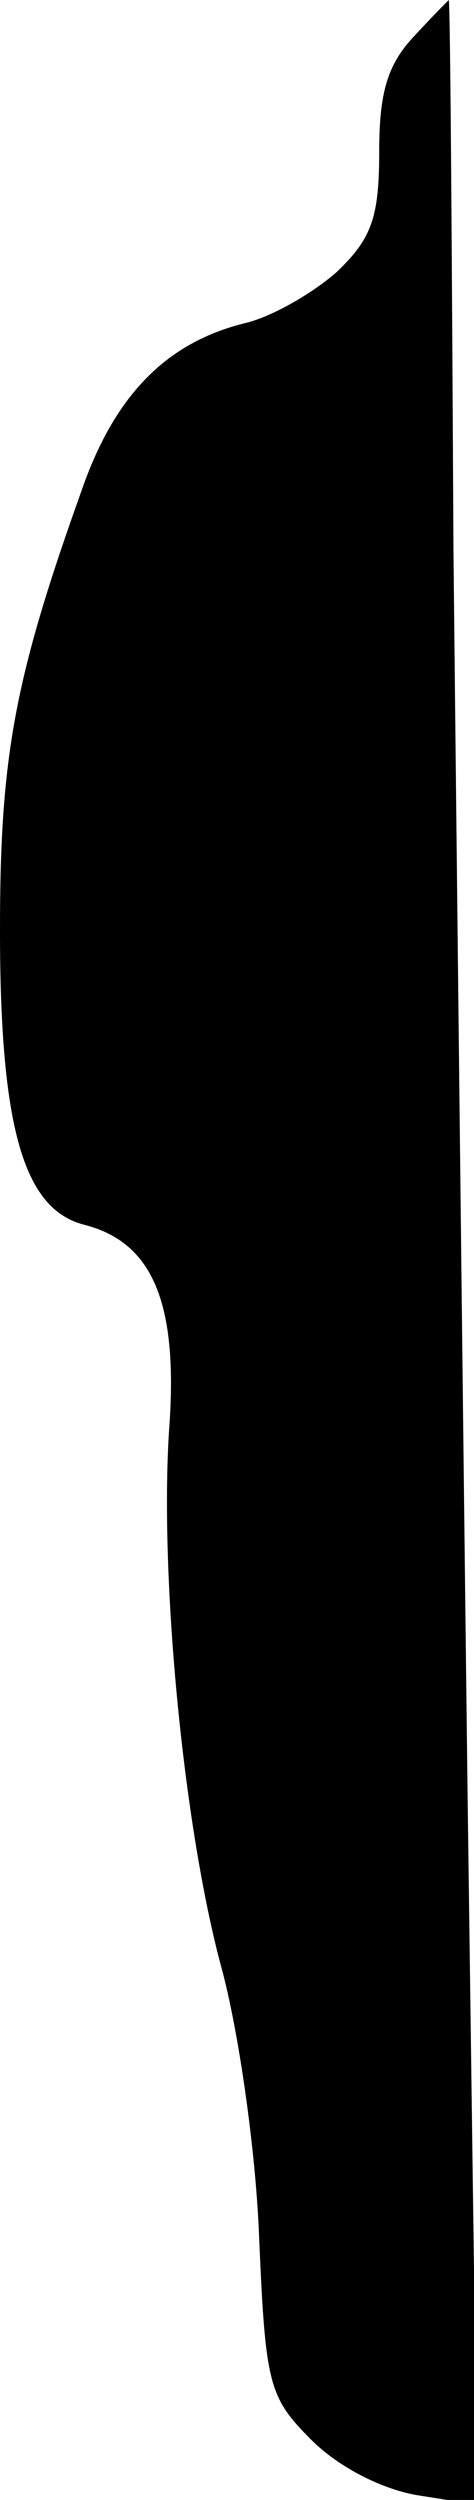 <?xml version="1.0" standalone="no"?>
<!DOCTYPE svg PUBLIC "-//W3C//DTD SVG 20010904//EN"
 "http://www.w3.org/TR/2001/REC-SVG-20010904/DTD/svg10.dtd">
<svg version="1.0" xmlns="http://www.w3.org/2000/svg"
 width="30pt" height="158pt" viewBox="0 0 30 158"
 preserveAspectRatio="xMidYMid meet">
<g transform="translate(0,158) scale(0.1,-0.1)"
fill="#000000" stroke="none">
<path fill="#000000" stroke="none" d="M262 1557 c-17 -18 -22 -36 -22 -73 0
-42 -5 -55 -27 -76 -16 -14 -41 -28 -57 -32 -50 -12 -83 -45 -104 -105 -43
-120 -52 -169 -52 -279 0 -125 15 -176 53 -186 44 -11 60 -50 54 -130 -6 -93
9 -250 33 -339 11 -40 22 -117 24 -171 4 -93 6 -101 33 -128 17 -17 44 -31 67
-35 l38 -6 -6 444 c-3 244 -7 600 -9 791 -1 192 -2 348 -3 348 0 0 -10 -10
-22 -23z"/>
</g>
</svg>
